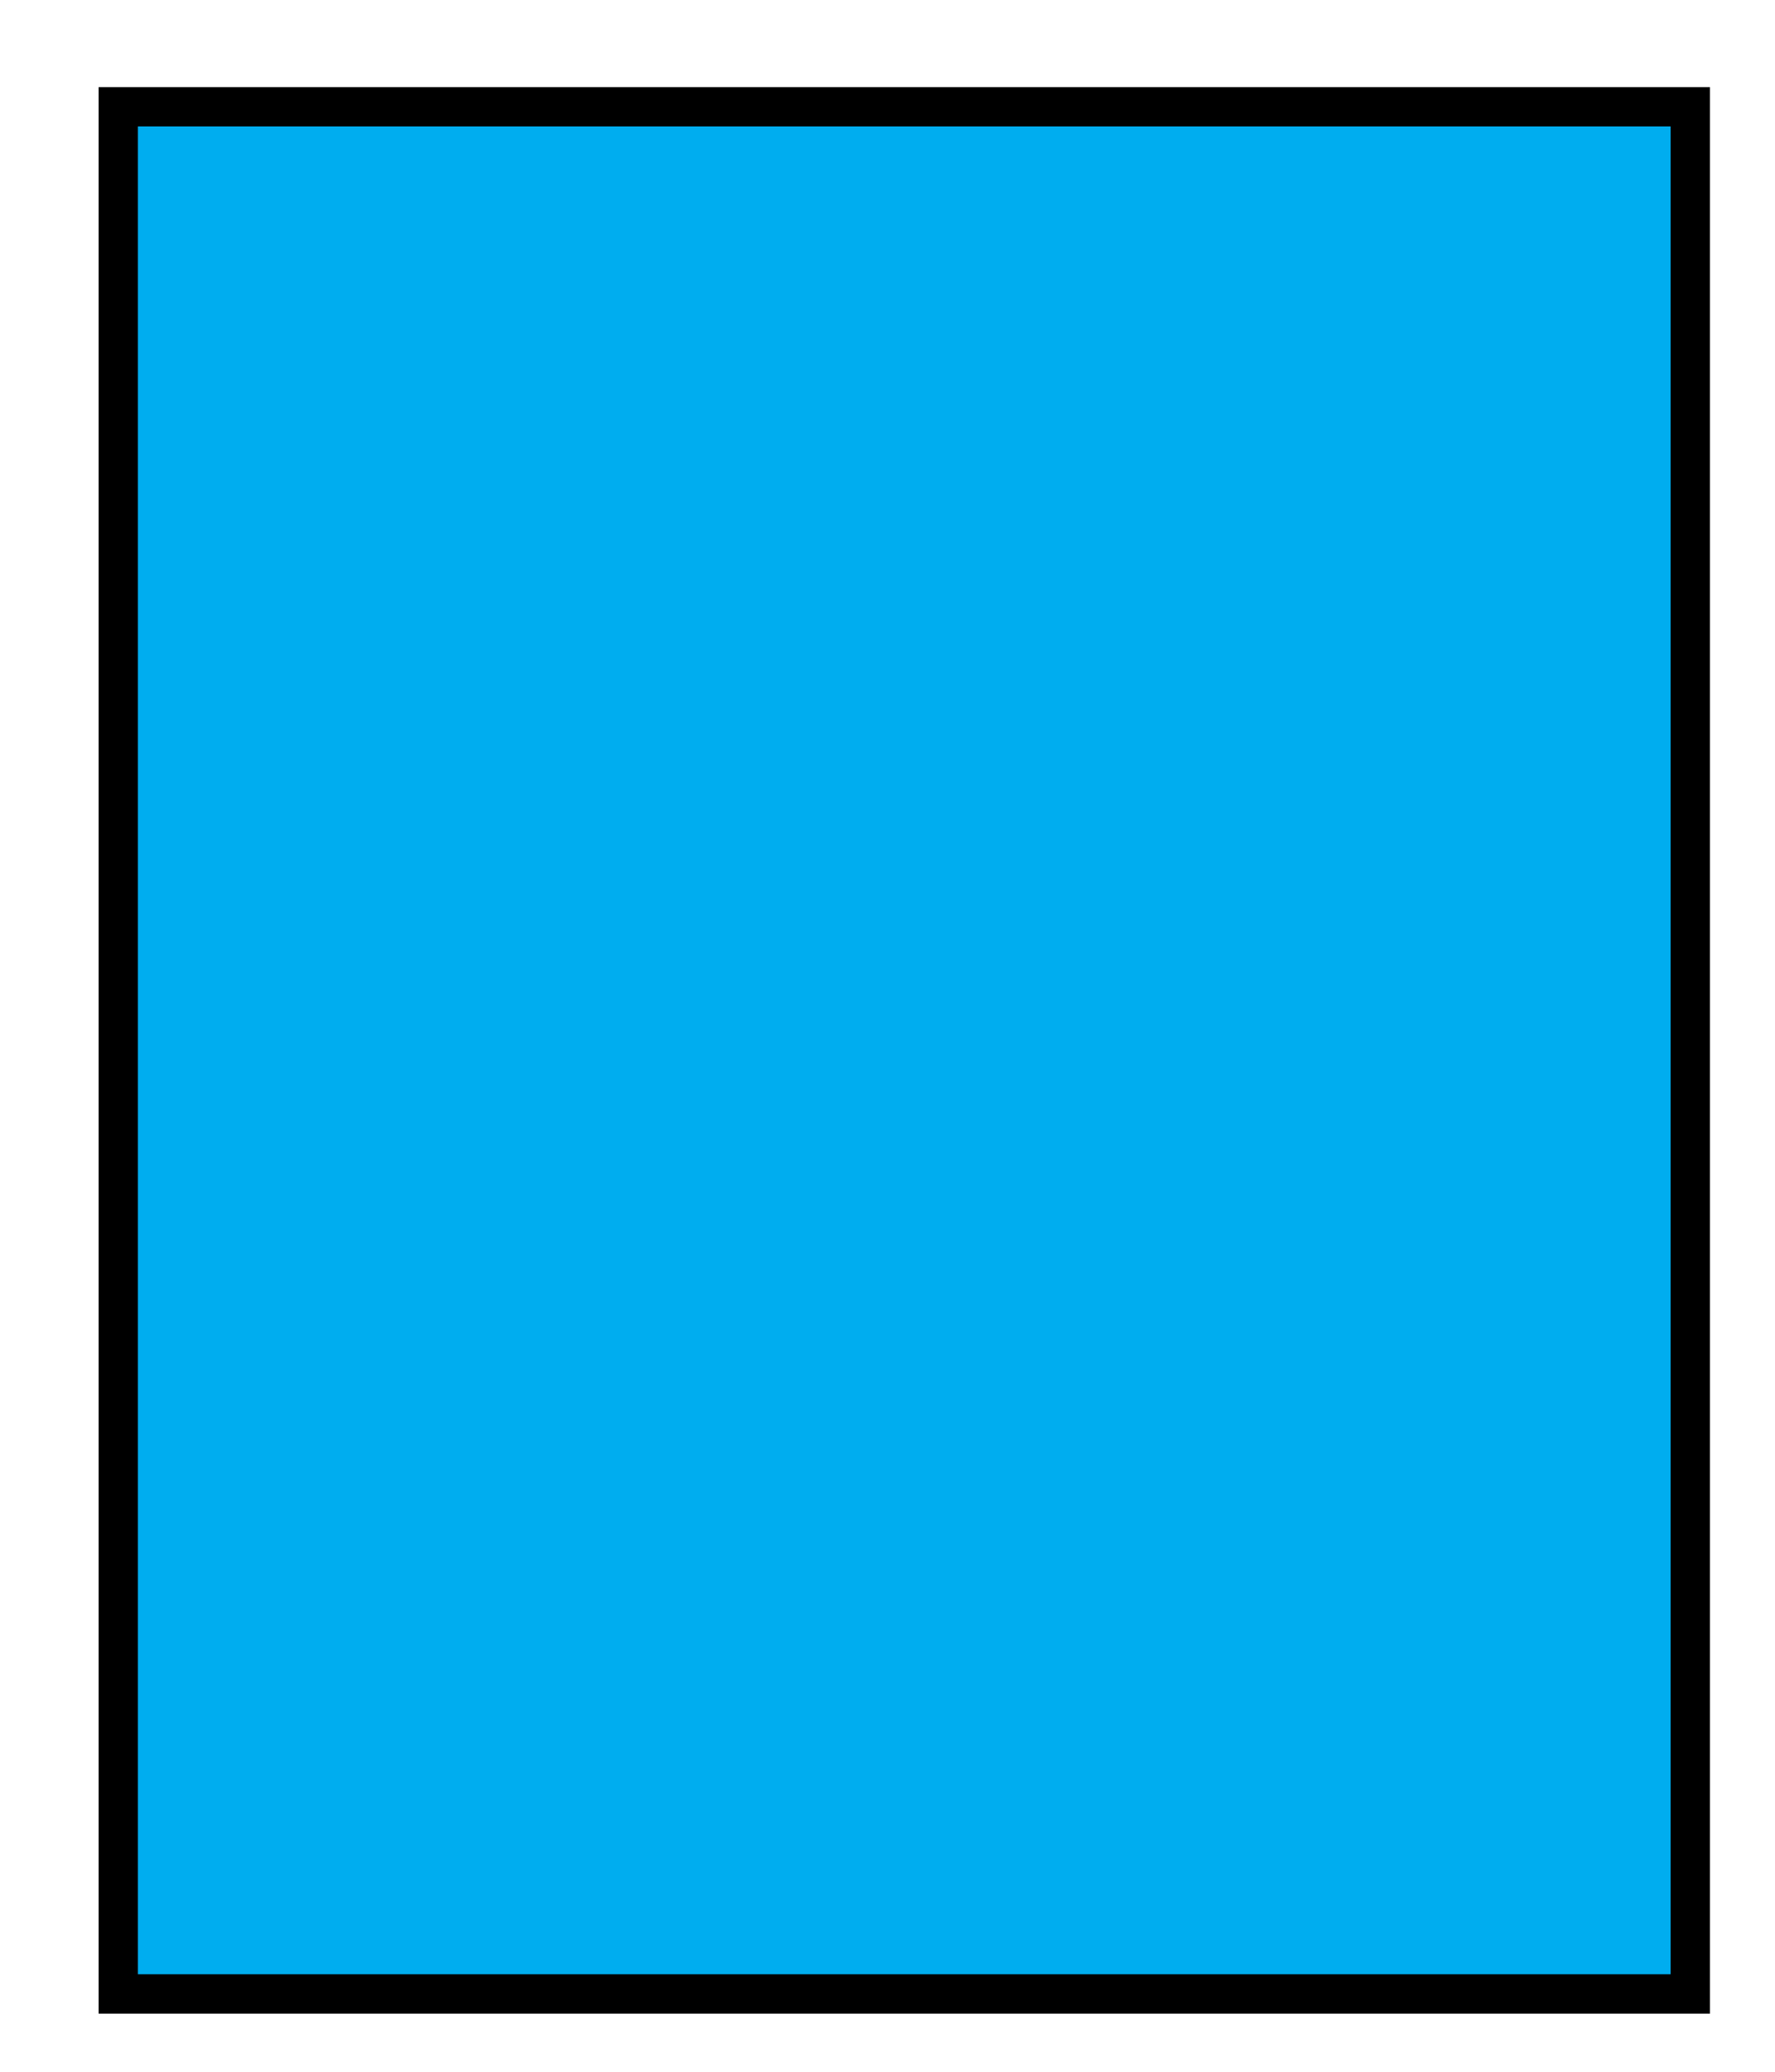<?xml version="1.0" encoding="UTF-8"?>
<svg xmlns="http://www.w3.org/2000/svg" xmlns:xlink="http://www.w3.org/1999/xlink" width="18" height="21" viewBox="0 0 18 21">
<defs>
<clipPath id="clip-0">
<path clip-rule="nonzero" d="M 1 0.883 L 18 0.883 L 18 21 L 1 21 Z M 1 0.883 "/>
</clipPath>
</defs>
<path fill-rule="nonzero" fill="rgb(0%, 67.839%, 93.729%)" fill-opacity="1" d="M 1.199 20.211 L 17.141 20.211 L 17.141 1.082 L 1.199 1.082 Z M 1.199 20.211 "/>
<g clip-path="url(#clip-0)">
<path fill="none" stroke-width="0.399" stroke-linecap="butt" stroke-linejoin="miter" stroke="rgb(0%, 0%, 0%)" stroke-opacity="1" stroke-miterlimit="10" d="M -7.97 -9.566 L 7.972 -9.566 L 7.972 9.563 L -7.97 9.563 Z M -7.97 -9.566 " transform="matrix(1, 0, 0, -1, 9.169, 10.645)"/>
</g>
</svg>
